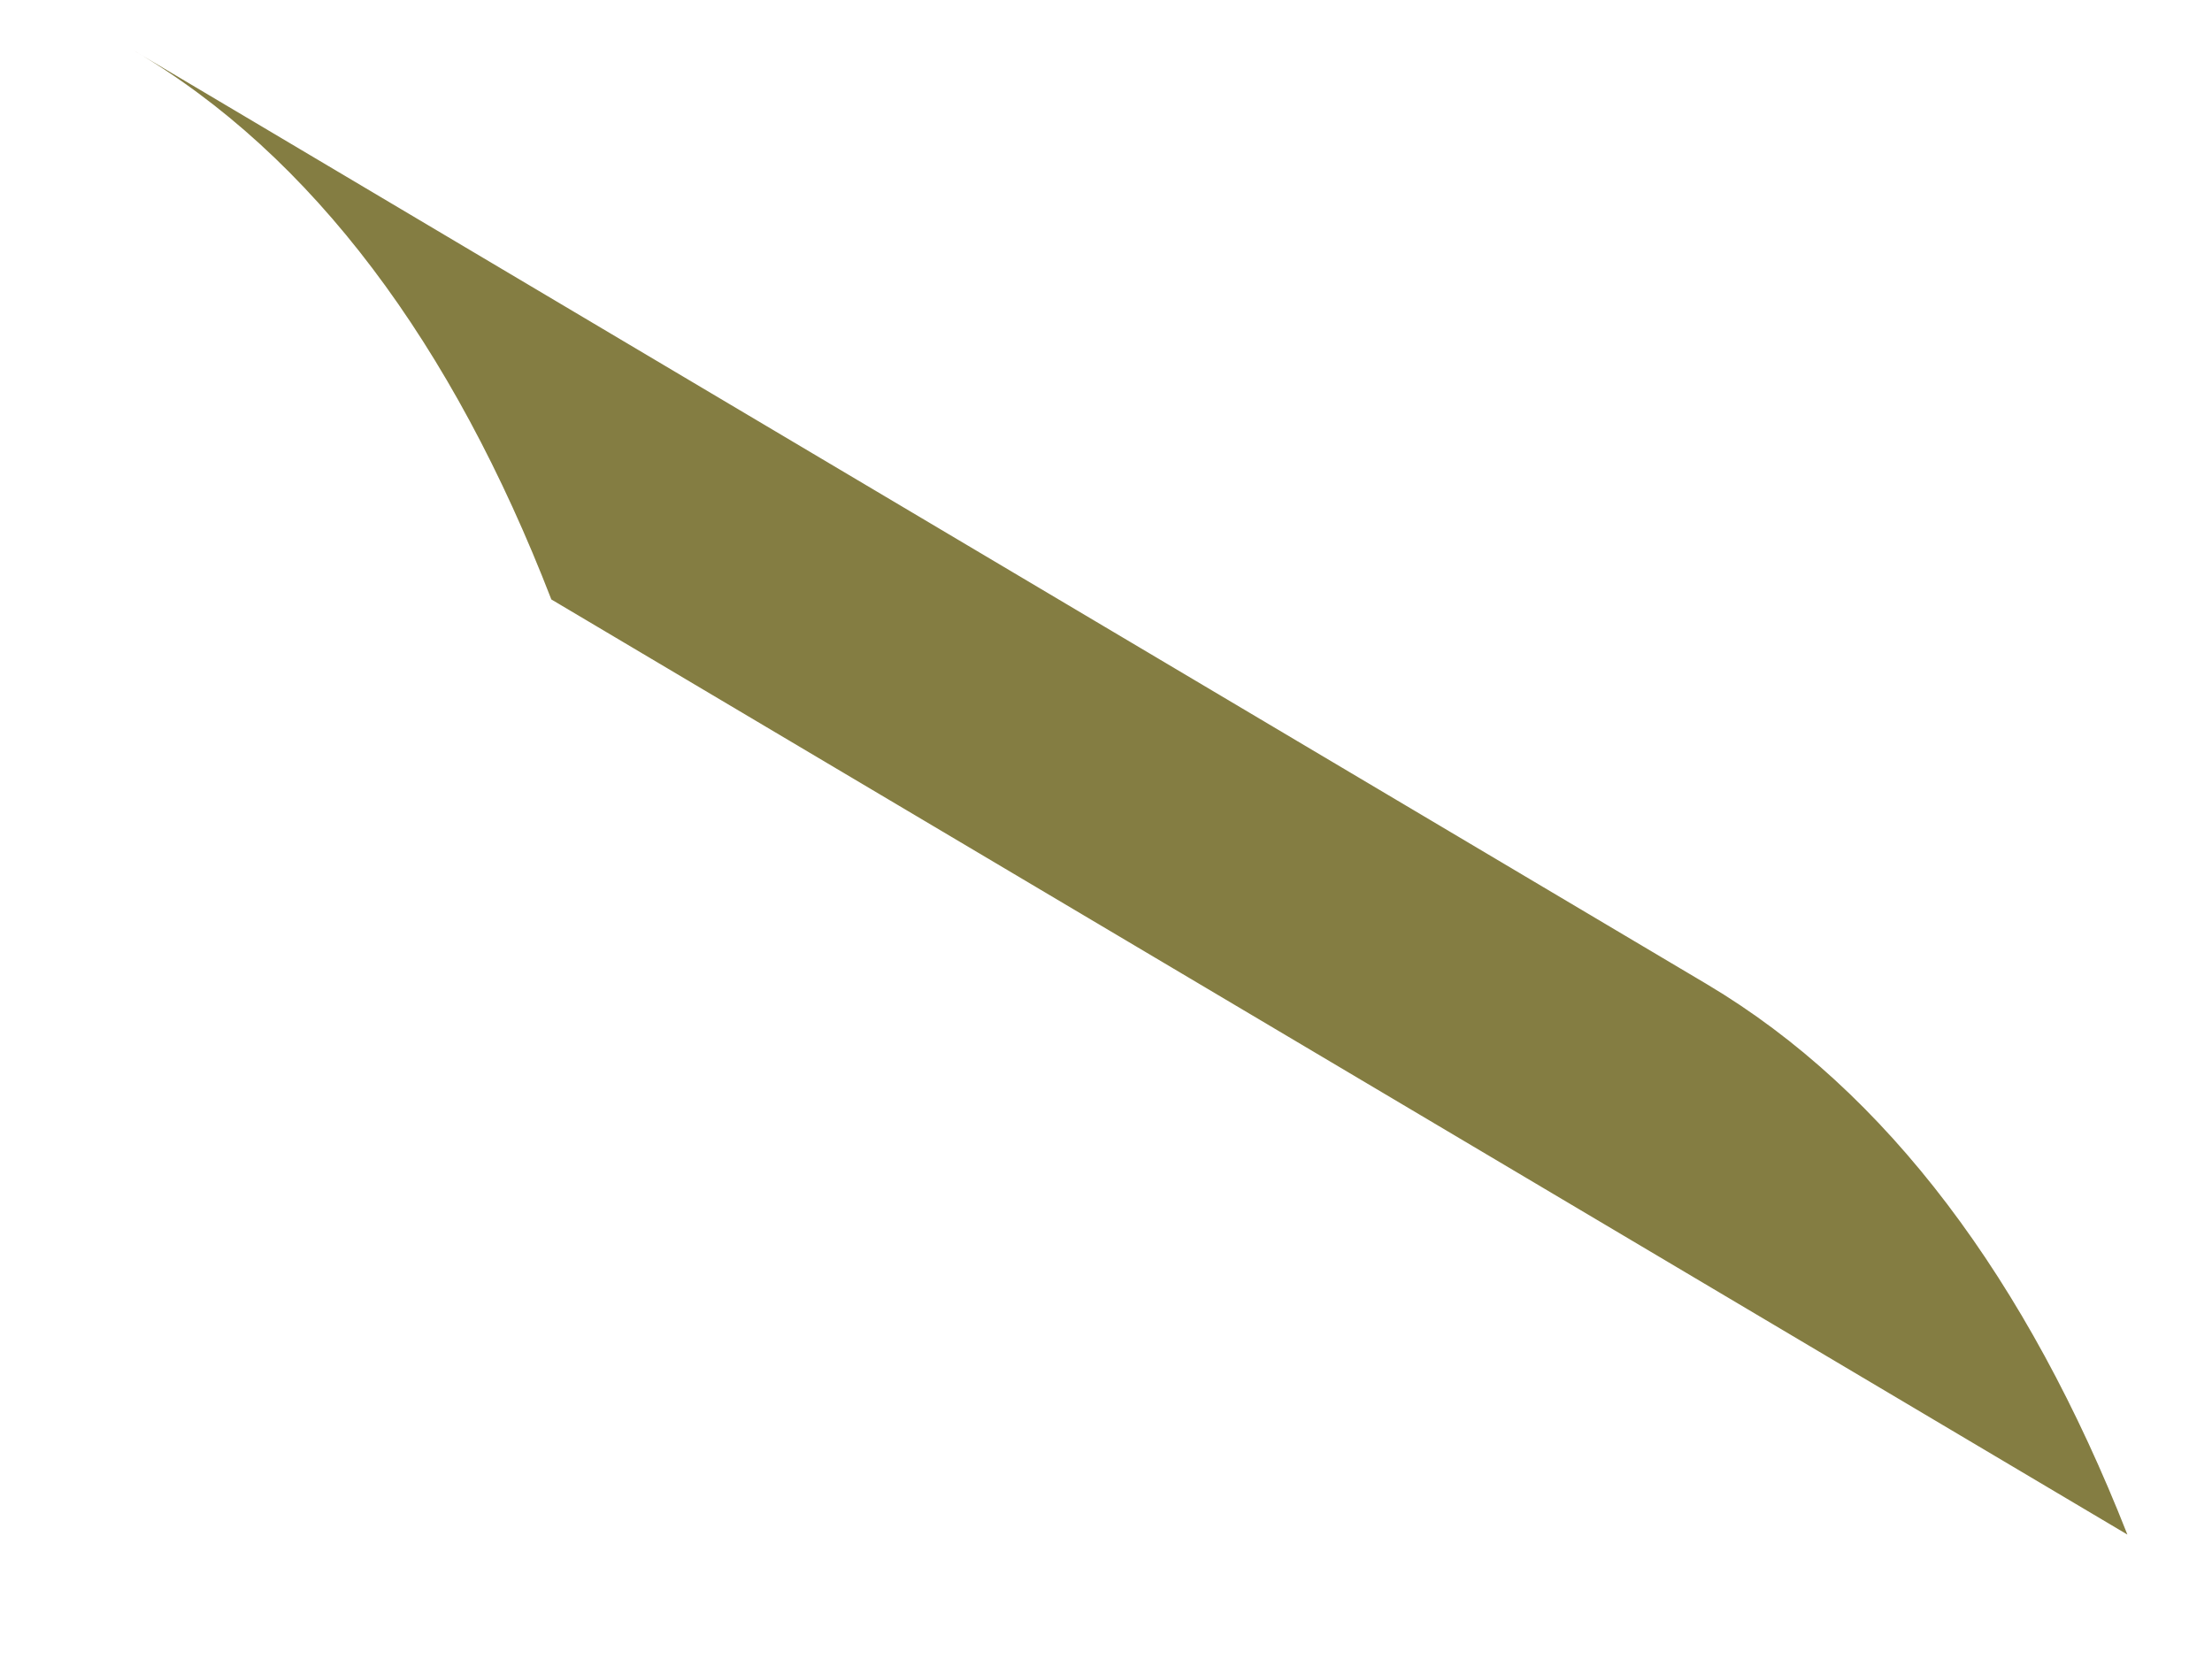 ﻿<?xml version="1.0" encoding="utf-8"?>
<svg version="1.1" xmlns:xlink="http://www.w3.org/1999/xlink" width="4px" height="3px" xmlns="http://www.w3.org/2000/svg">
  <g transform="matrix(1 0 0 1 -136 -52 )">
    <path d="M 3.087 1.78  C 3.413 1.974  3.666 2.315  3.847 2.775  L 0.997 1.084  C 0.819 0.624  0.566 0.28  0.238 0.089  L 3.087 1.78  Z " fill-rule="nonzero" fill="#847d42" stroke="none" transform="matrix(1 0 0 1 136 52 )" />
  </g>
</svg>